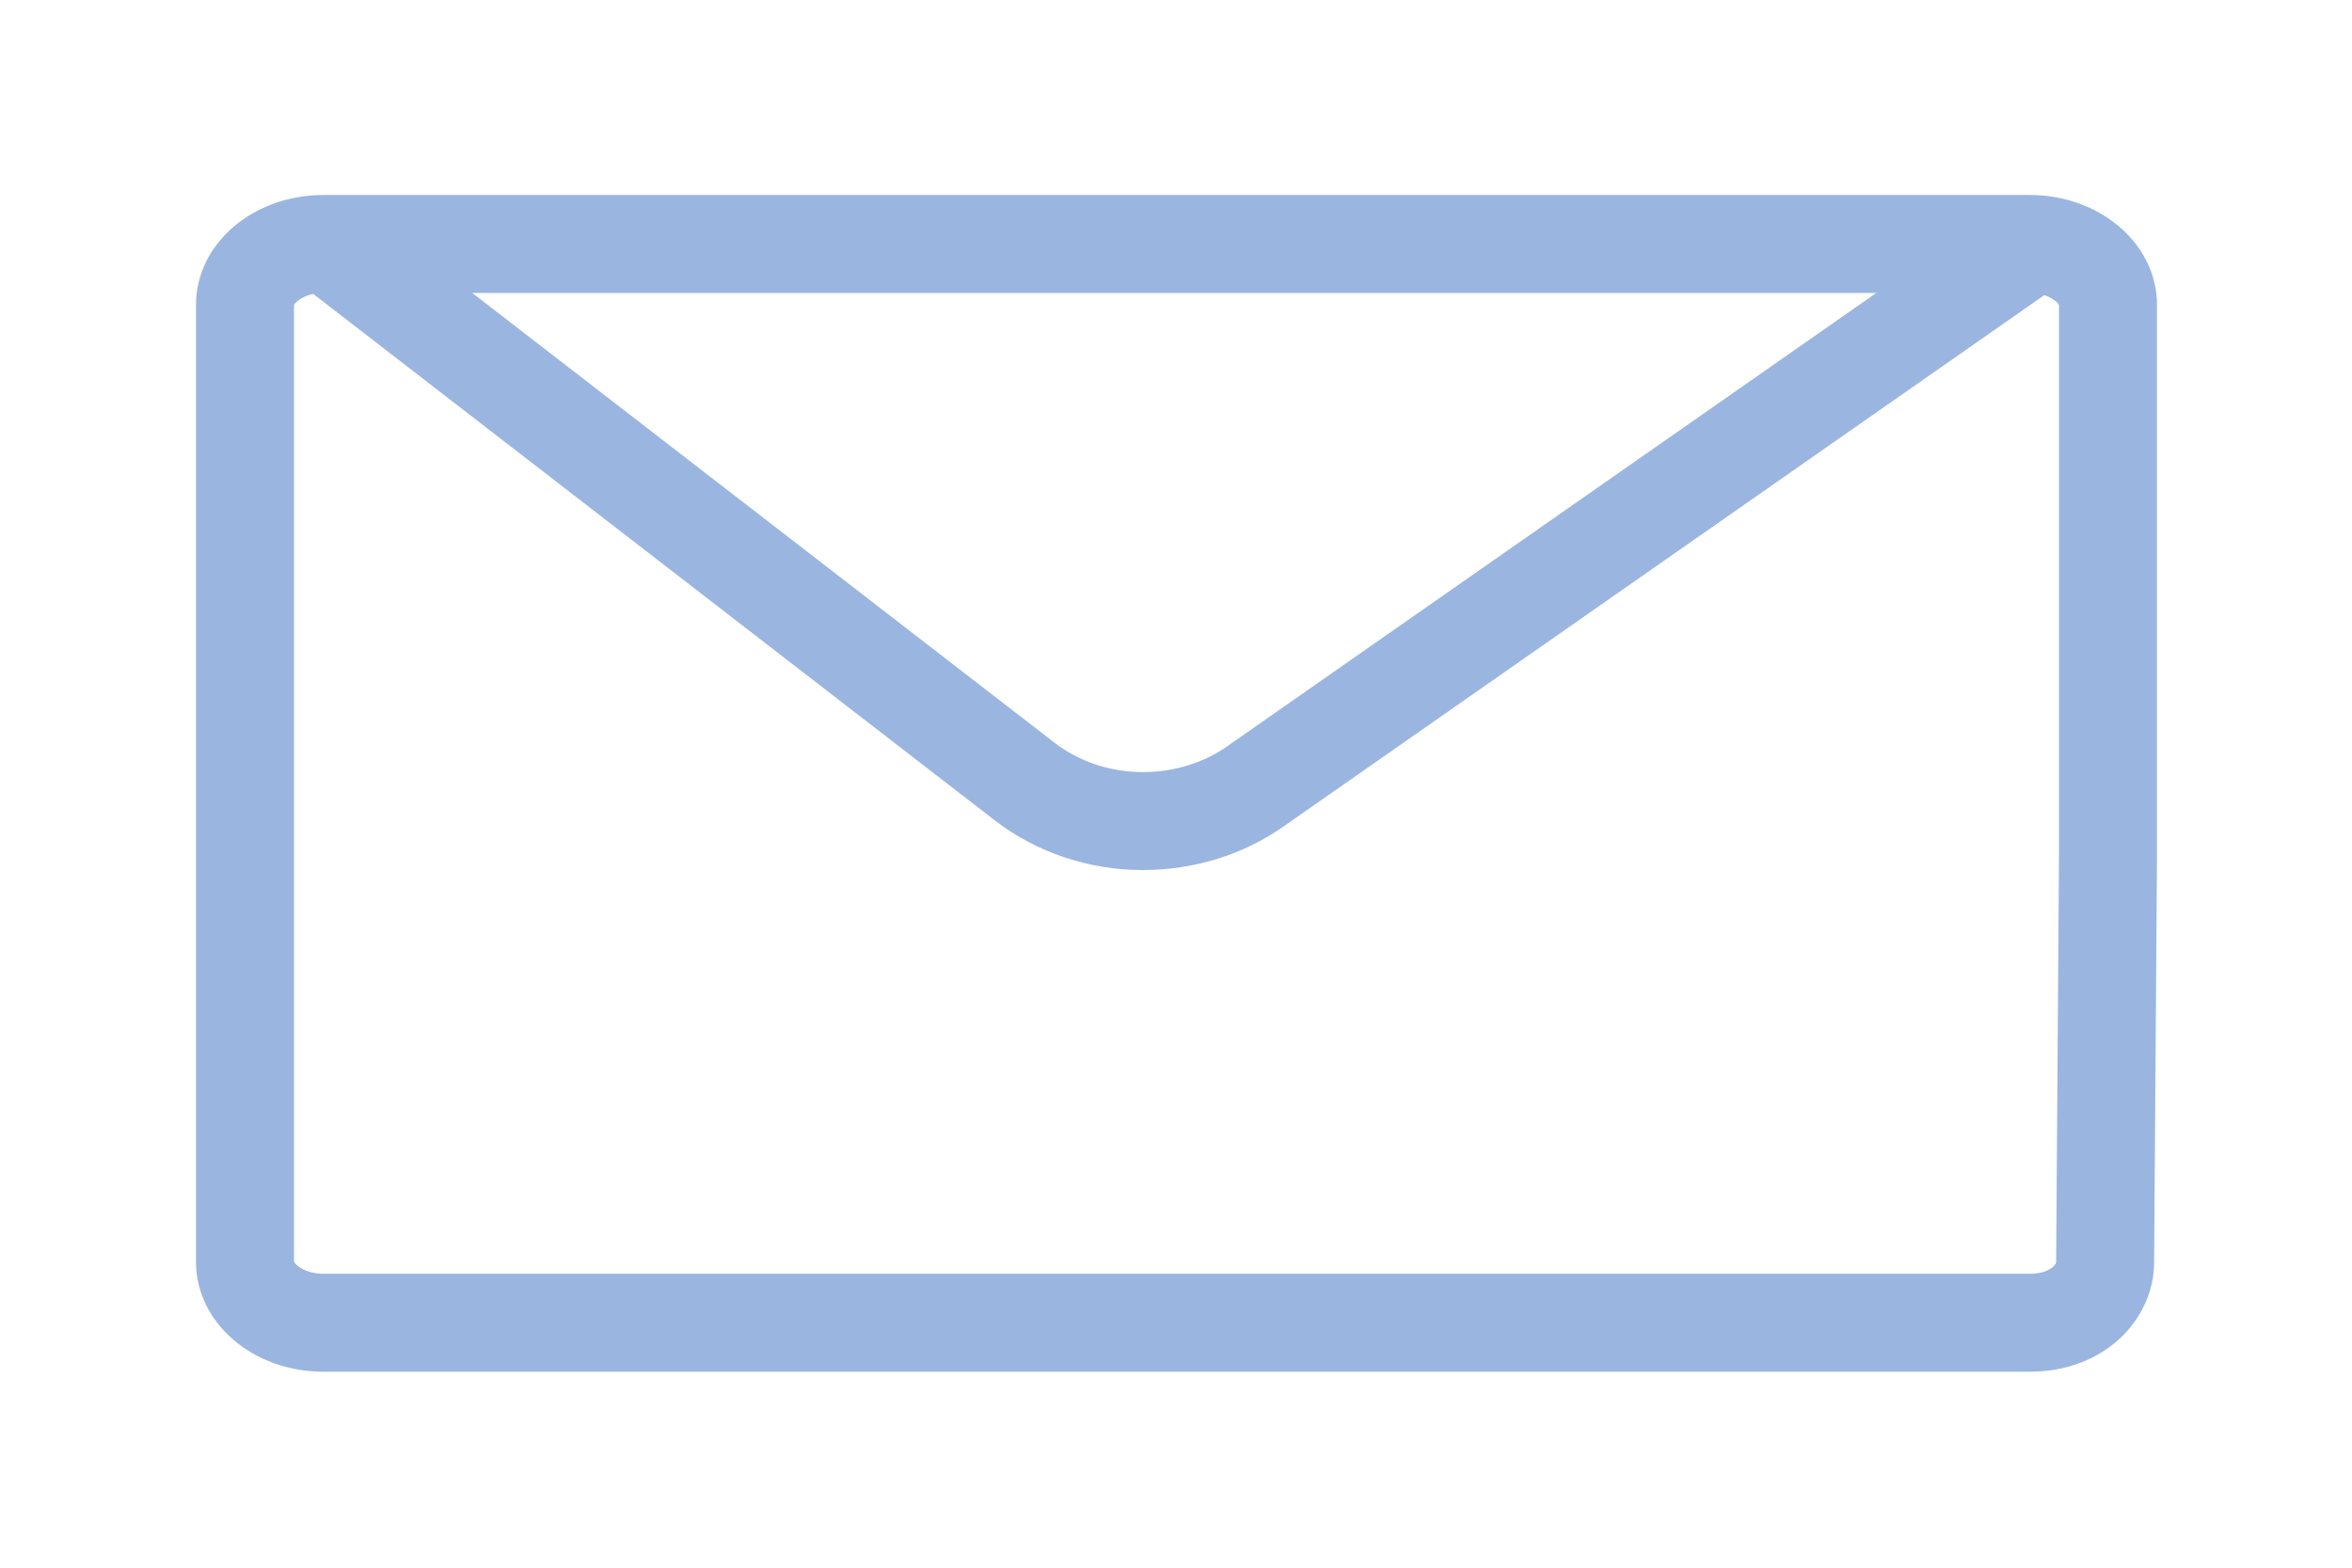 <?xml version="1.0" encoding="utf-8"?>
<!-- Generator: Adobe Illustrator 16.0.0, SVG Export Plug-In . SVG Version: 6.00 Build 0)  -->
<!DOCTYPE svg PUBLIC "-//W3C//DTD SVG 1.1//EN" "http://www.w3.org/Graphics/SVG/1.1/DTD/svg11.dtd">
<svg version="1.1" id="Layer_1" xmlns="http://www.w3.org/2000/svg" xmlns:xlink="http://www.w3.org/1999/xlink" x="0px" y="0px"
	 width="24px" height="16px" viewBox="0 0 24 16" enable-background="new 0 0 24 16" xml:space="preserve">
<g>
	<g transform="translate(-1610 -3287)">
		<g>
			<defs>
				<path id="SVGID_1_" d="M1632.01,3295.75v-5.64c0-0.62-0.58-1.12-1.3-1.12h-17.41c-0.72,0-1.3,0.5-1.3,1.12v9.77
					c0,0.62,0.58,1.12,1.3,1.12h17.41c0.771,0,1.271-0.54,1.271-1.12L1632.01,3295.75L1632.01,3295.75z"/>
			</defs>
			<clipPath id="SVGID_2_">
				<use xlink:href="#SVGID_1_"  overflow="visible"/>
			</clipPath>
			<g clip-path="url(#SVGID_2_)">
				<path id="rvwma" fill="#FFFFFF" fill-opacity="0" stroke="#9AB6E0" stroke-width="2" stroke-miterlimit="50" d="
					M1632.01,3295.75v-5.64c0-0.62-0.58-1.12-1.3-1.12h-17.41c-0.72,0-1.3,0.5-1.3,1.12v9.77c0,0.62,0.58,1.12,1.3,1.12h17.41
					c0.771,0,1.271-0.54,1.271-1.12L1632.01,3295.75L1632.01,3295.75z"/>
			</g>
		</g>
	</g>
	<g transform="translate(-1610 -3287)">
		<g>
			<defs>
				<path id="SVGID_3_" d="M1612.86,3289.74l7.3,5.64c0.42,0.32,0.95,0.5,1.5,0.5c0.53,0,1.029-0.16,1.43-0.44l8.16-5.7"/>
			</defs>
			<clipPath id="SVGID_4_">
				<use xlink:href="#SVGID_3_"  overflow="visible"/>
			</clipPath>
			<g clip-path="url(#SVGID_4_)">
				<path id="rvwmb" fill="#FFFFFF" fill-opacity="0" stroke="#9AB6E0" stroke-width="2" stroke-miterlimit="50" d="
					M1612.86,3289.74l7.3,5.64c0.42,0.32,0.95,0.5,1.5,0.5c0.53,0,1.029-0.16,1.43-0.44l8.16-5.7"/>
			</g>
		</g>
	</g>
</g>
</svg>
